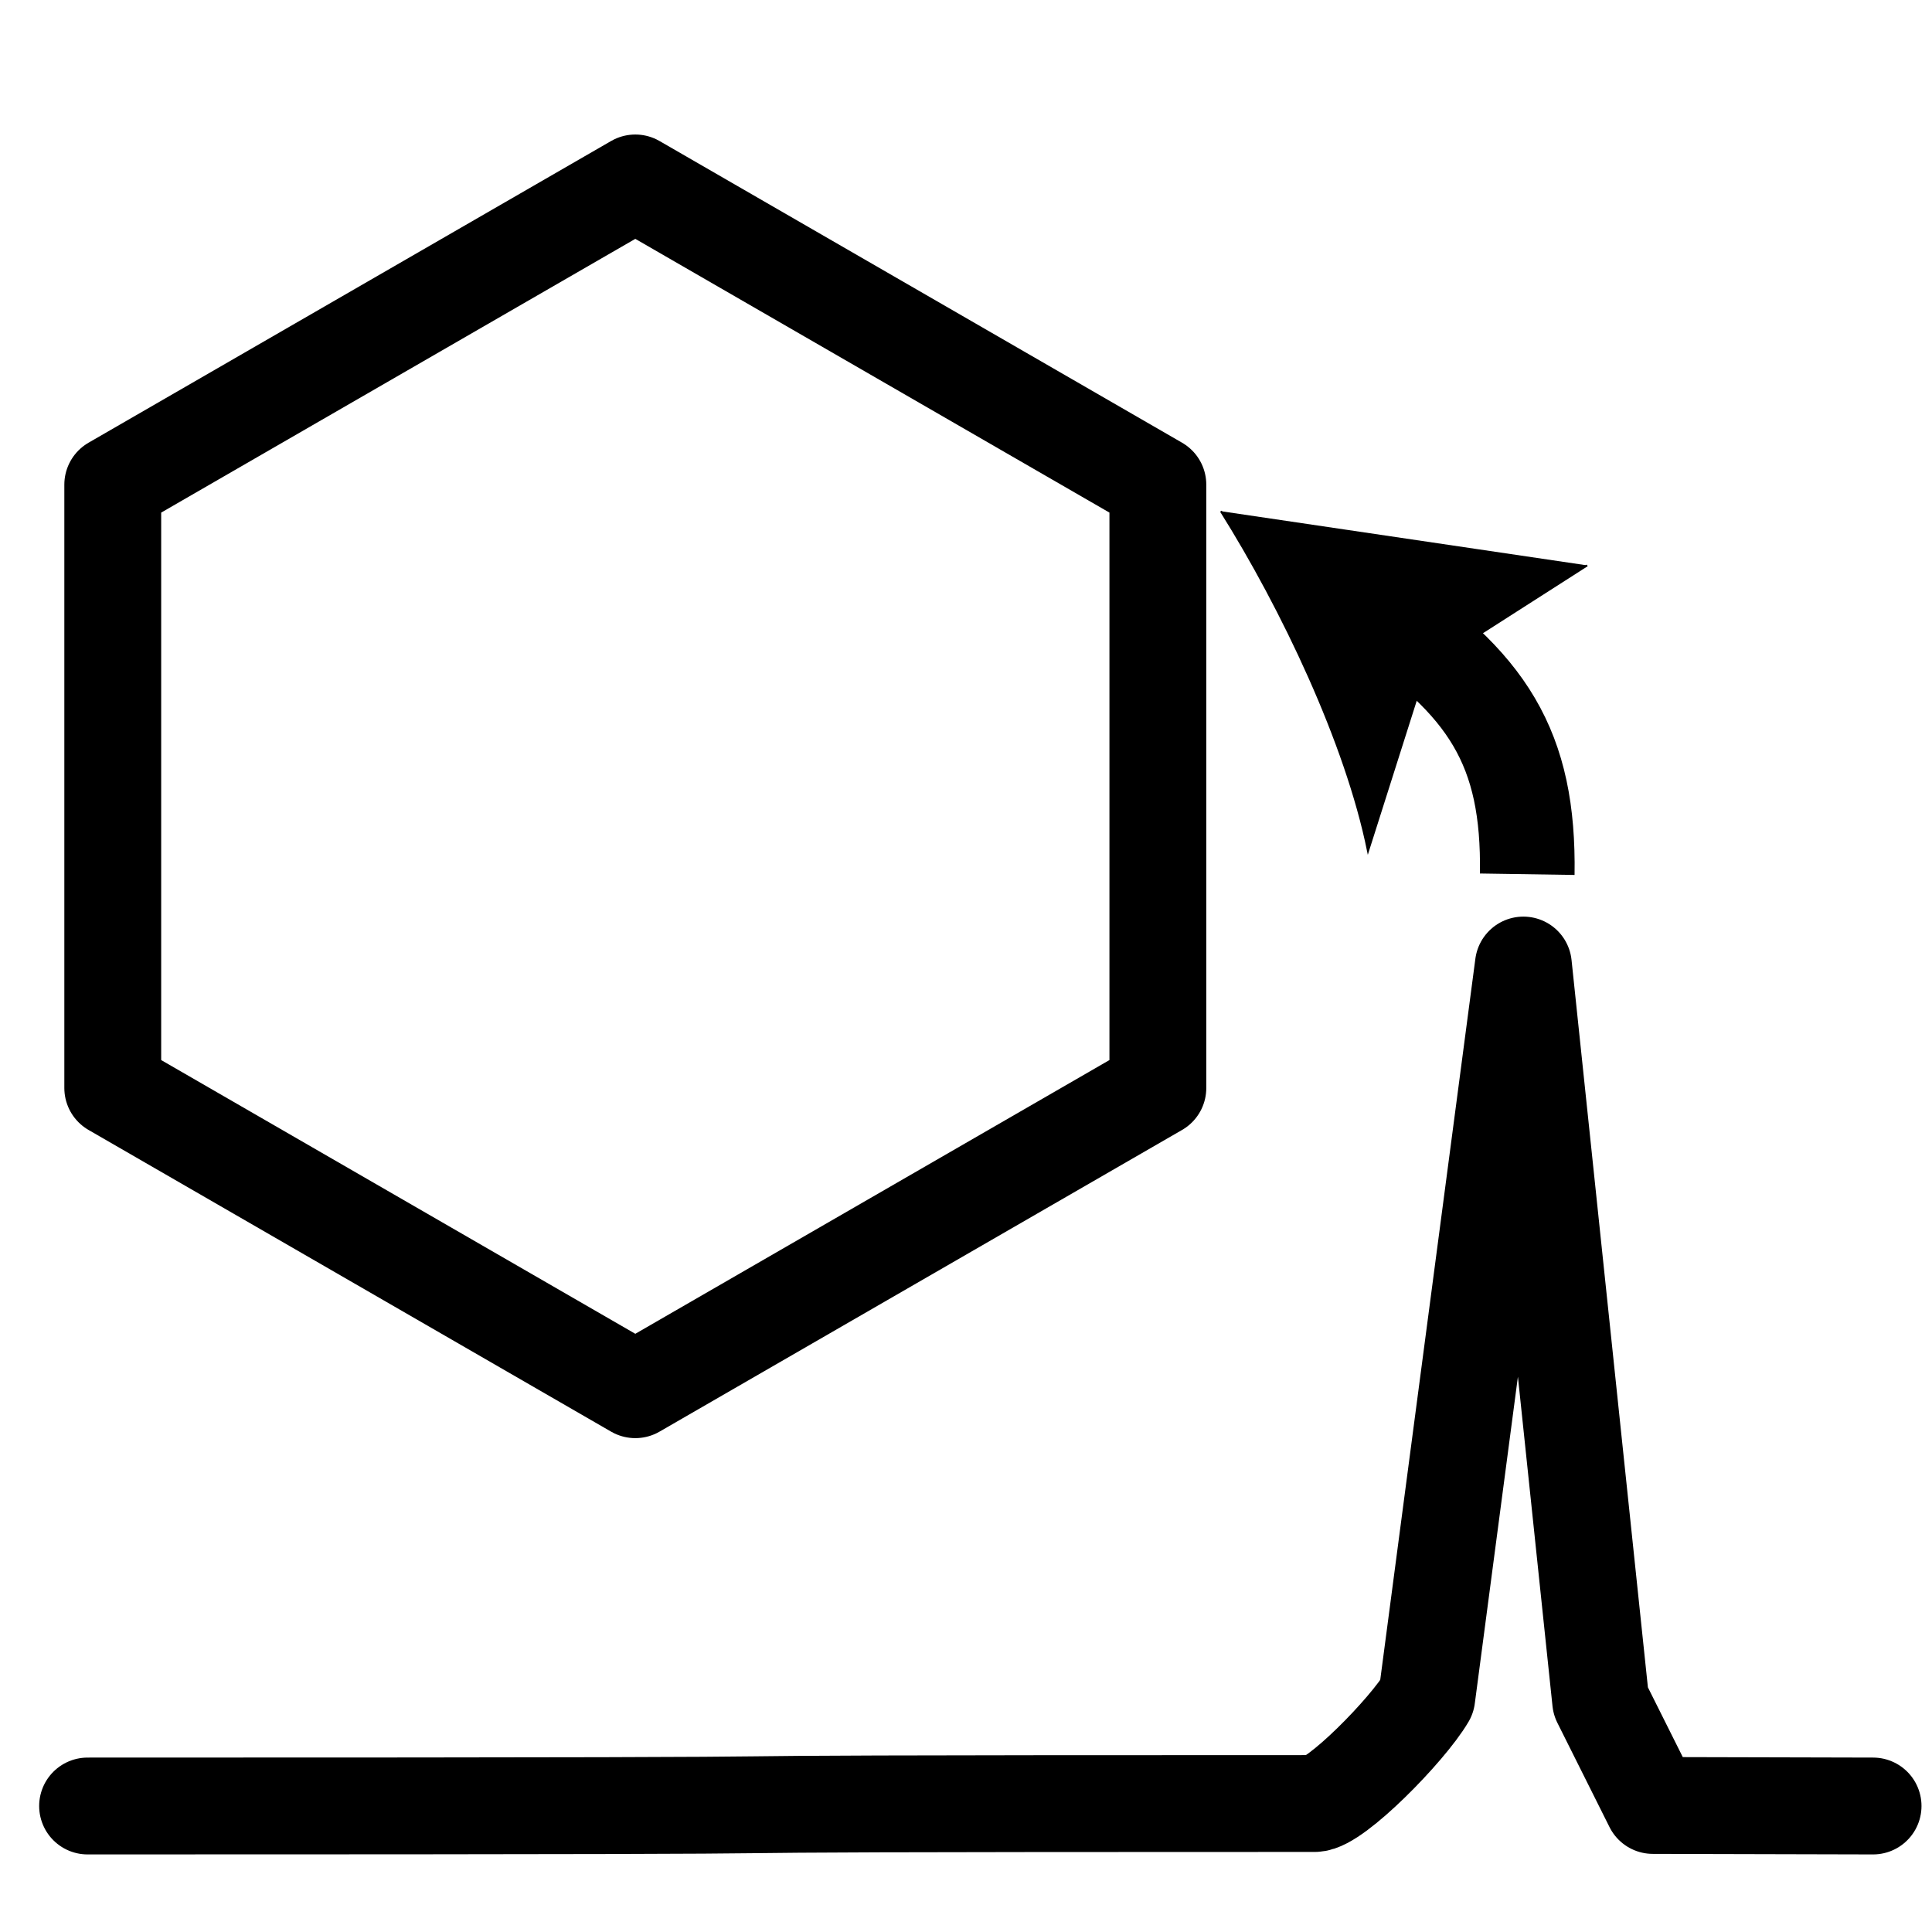 <?xml version="1.0" encoding="utf-8"?>
<!-- Generator: Adobe Illustrator 14.0.0, SVG Export Plug-In . SVG Version: 6.00 Build 43363)  -->
<!DOCTYPE svg PUBLIC "-//W3C//DTD SVG 1.1//EN" "http://www.w3.org/Graphics/SVG/1.1/DTD/svg11.dtd">
<svg stroke="currentColor" fill="currentColor" version="1.1"
	 id="svg4152" xmlns:dc="http://purl.org/dc/elements/1.1/" xmlns:svg="http://www.w3.org/2000/svg" xmlns:cc="http://creativecommons.org/ns#" xmlns:inkscape="http://www.inkscape.org/namespaces/inkscape" xmlns:rdf="http://www.w3.org/1999/02/22-rdf-syntax-ns#" xmlns:sodipodi="http://sodipodi.sourceforge.net/DTD/sodipodi-0.dtd" sodipodi:docname="icons.svg" inkscape:version="0.91 r13725"
	 xmlns="http://www.w3.org/2000/svg" xmlns:xlink="http://www.w3.org/1999/xlink" x="0px" y="0px" width="1000px" height="1000px"
	 viewBox="0 0 1000 1000" enable-background="new 0 0 1000 1000" xml:space="preserve">
<path d="M821.53,292.639l-83.455,53.397l-29.992,94.432c-11.238-55.639-44.56-125.618-76.135-175.875"/>
<g>
	
		<path fill="none" stroke-width="50.126" stroke-linecap="round" stroke-linejoin="round" stroke-miterlimit="22.926" d="
		M45.332,934.783c559.962,0,148.575-1.283,635.168-1.283c10.607,0,48-38,58-55l50-379l40,381l27,54l114,0.283"/>
	
		<polygon fill="none" stroke-width="50.126" stroke-linecap="round" stroke-linejoin="round" stroke-miterlimit="22.926" points="
		58.363,250.85 328.835,94.691 599.306,250.85 599.306,563.157 328.835,719.311 58.363,563.157 	"/>
</g>
<path fill="none"  stroke-width="48.987" stroke-linejoin="round" stroke-miterlimit="22.926" d="M709.996,313.94
	C770.5,353.5,791.5,387.5,790.5,452.5"/>
</svg>
